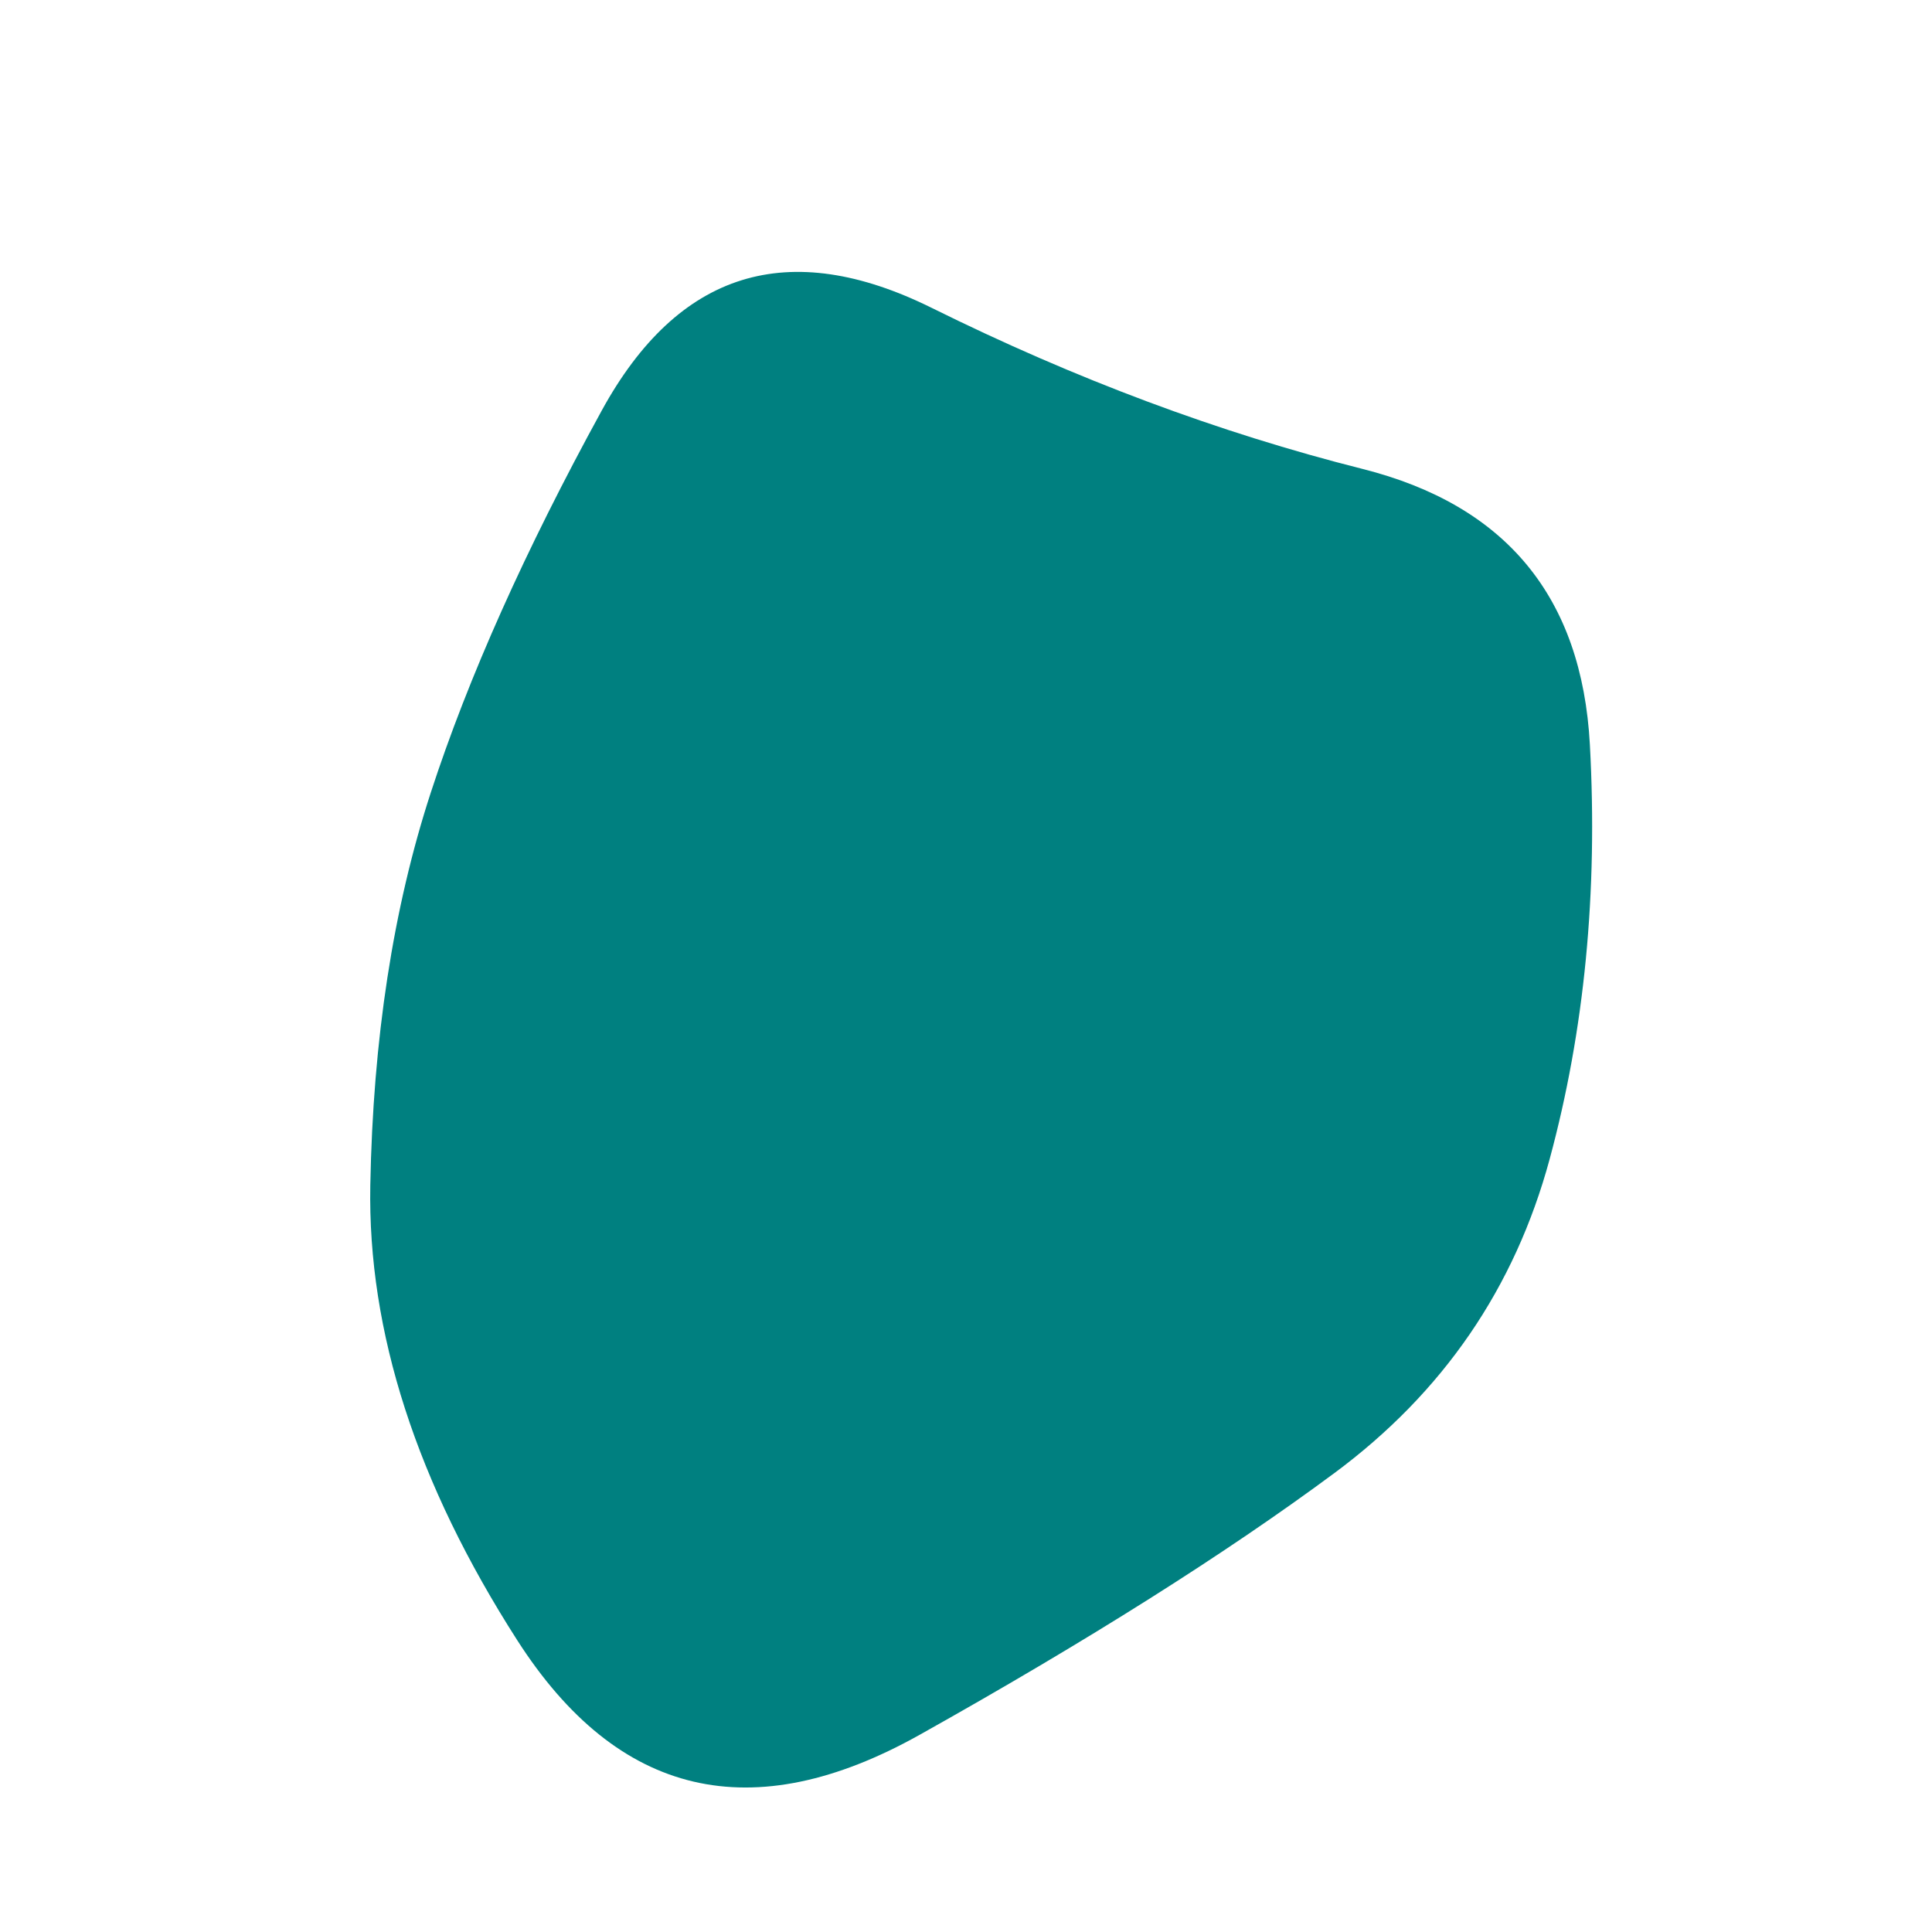 <svg id="10015.io" viewBox="0 0 480 480" xmlns="http://www.w3.org/2000/svg" xmlns:xlink="http://www.w3.org/1999/xlink" >
	<path fill="#008080" d="M385,288Q372,336,331.5,366Q291,396,228.5,431Q166,466,128.5,407.5Q91,349,92,294.5Q93,240,107,197Q121,154,149.5,102Q178,50,231.5,76.5Q285,103,338.5,116.5Q392,130,395,185Q398,240,385,288Z" />
</svg>